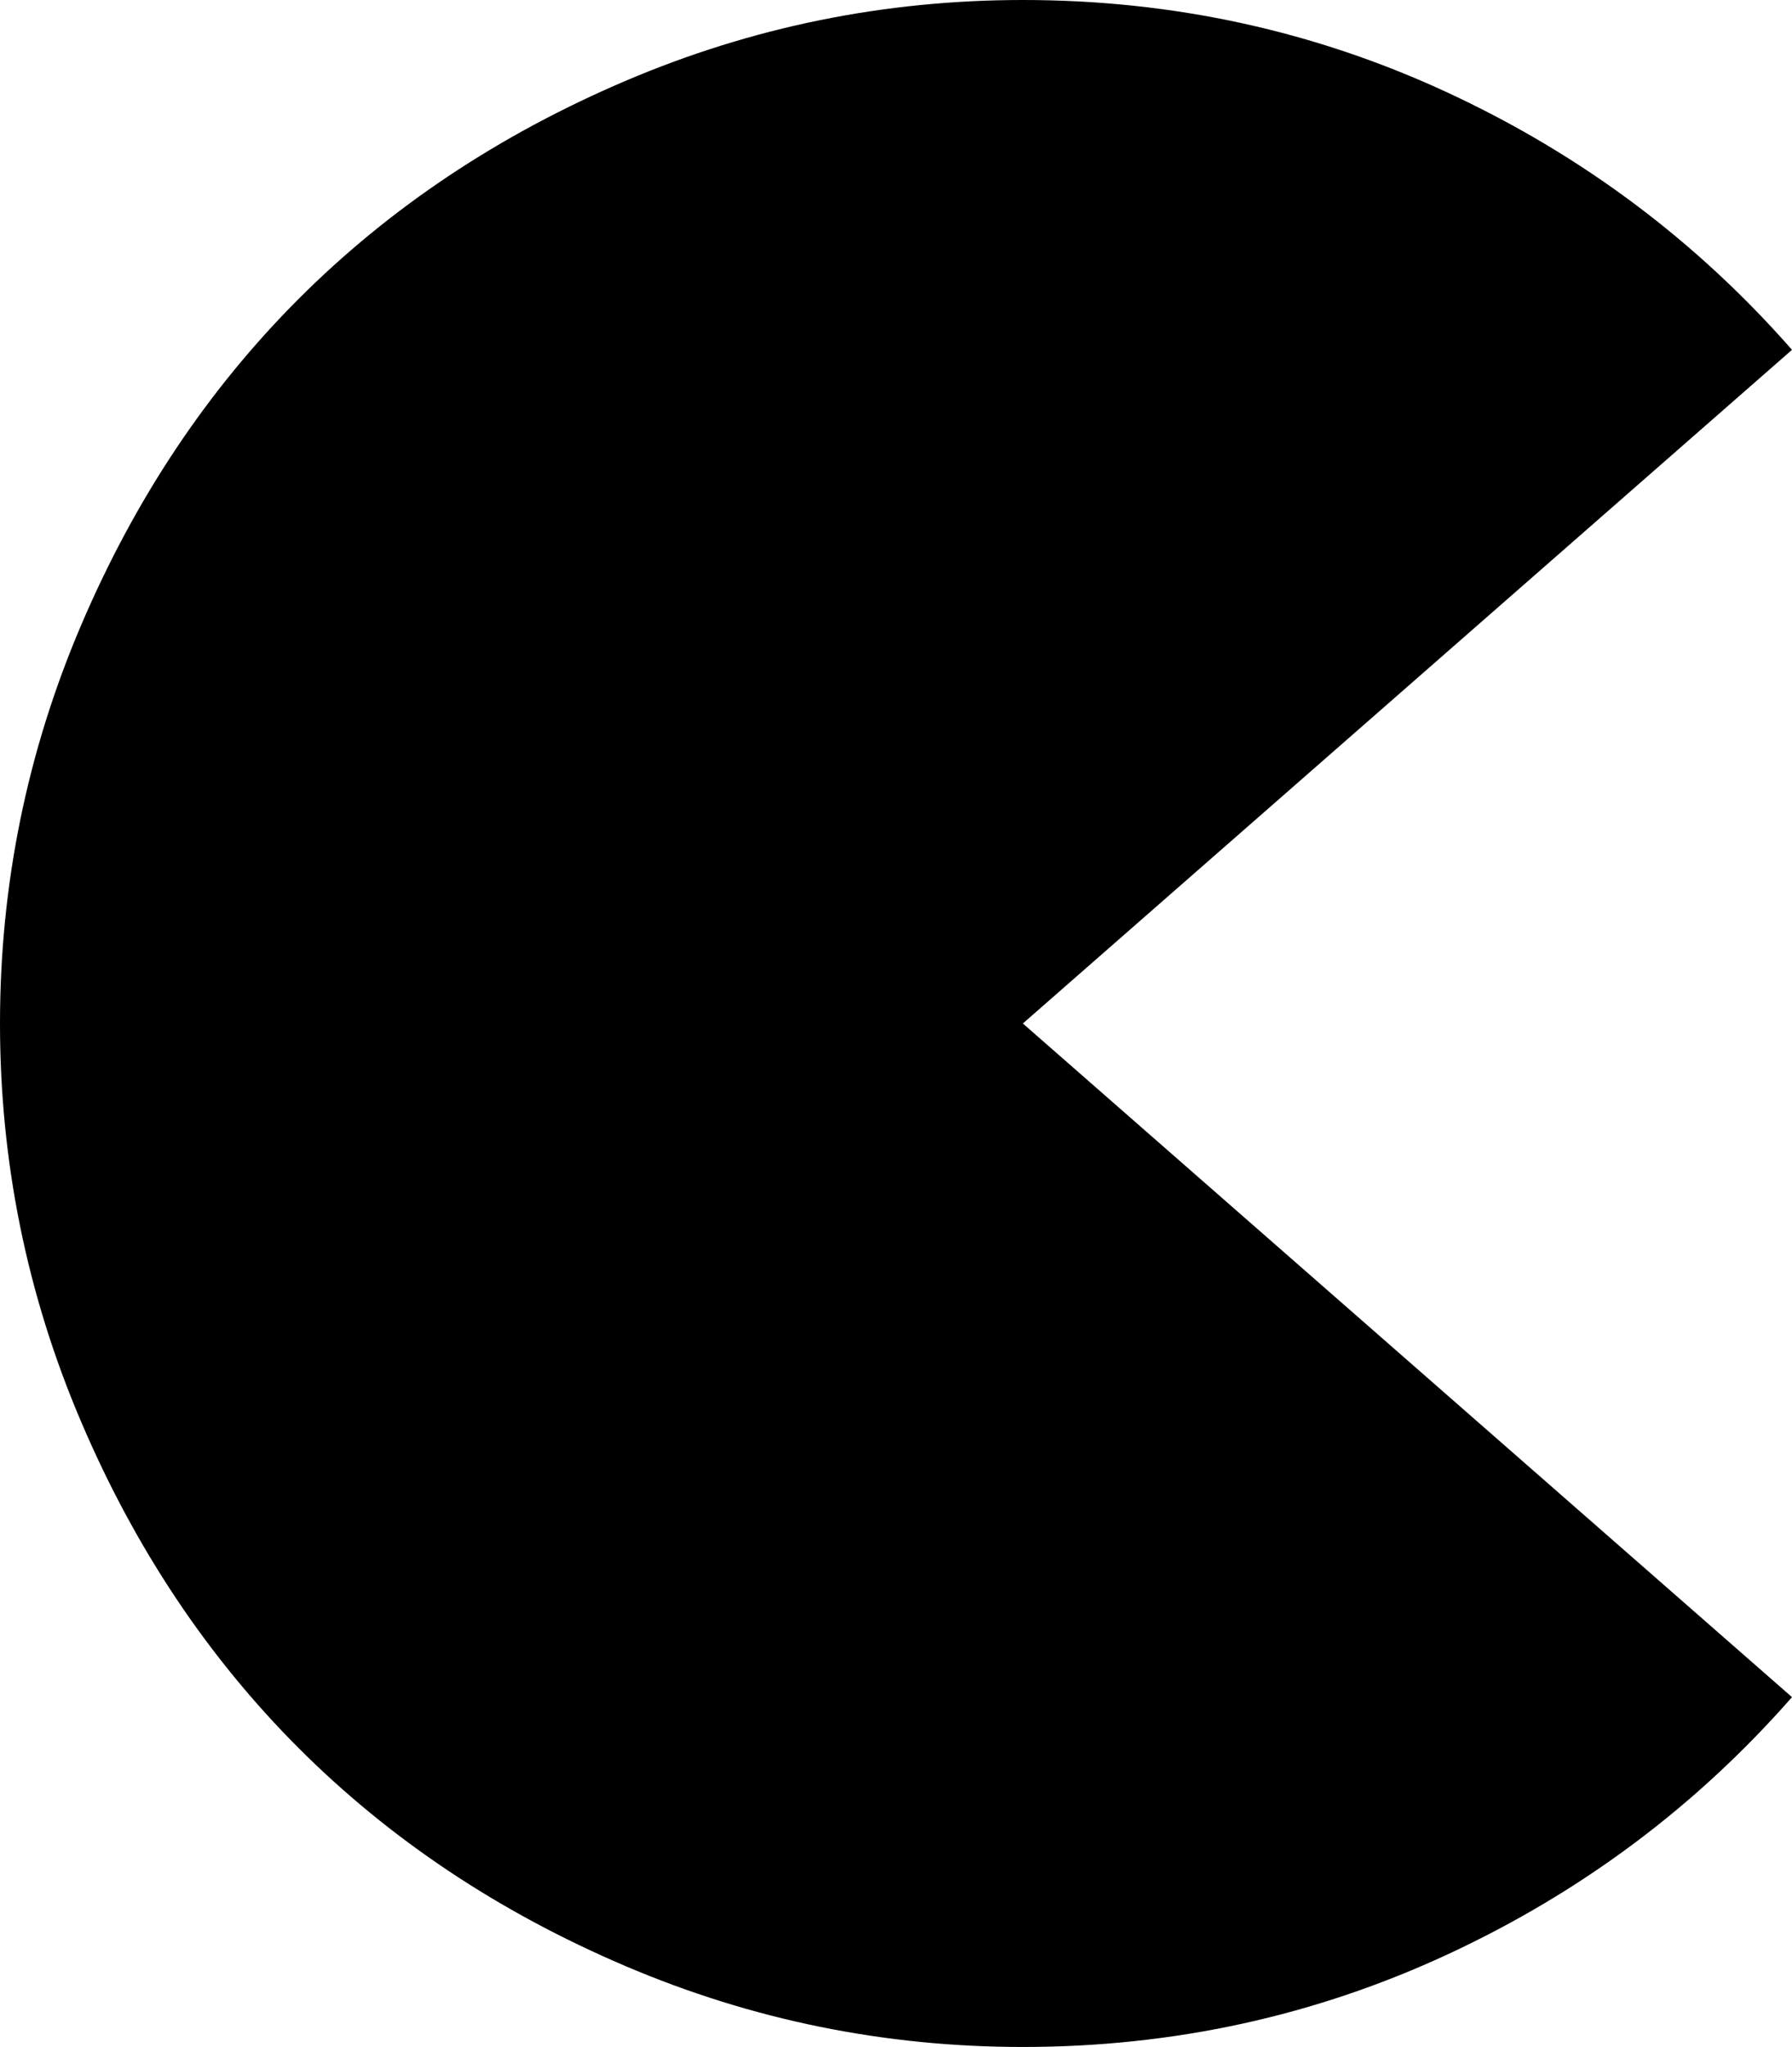 <svg xmlns="http://www.w3.org/2000/svg" xmlns:xlink="http://www.w3.org/1999/xlink" width="897" height="1024" viewBox="0 0 897 1024"><path fill="currentColor" d="m512 512l385 337q-72 82-172 128.5T512 1024q-104 0-199-40.5t-163.5-109T40.5 711T0 512t40.5-199t109-163.5T313 40.5T512 0q113 0 213 46.5T897 175z"/></svg>